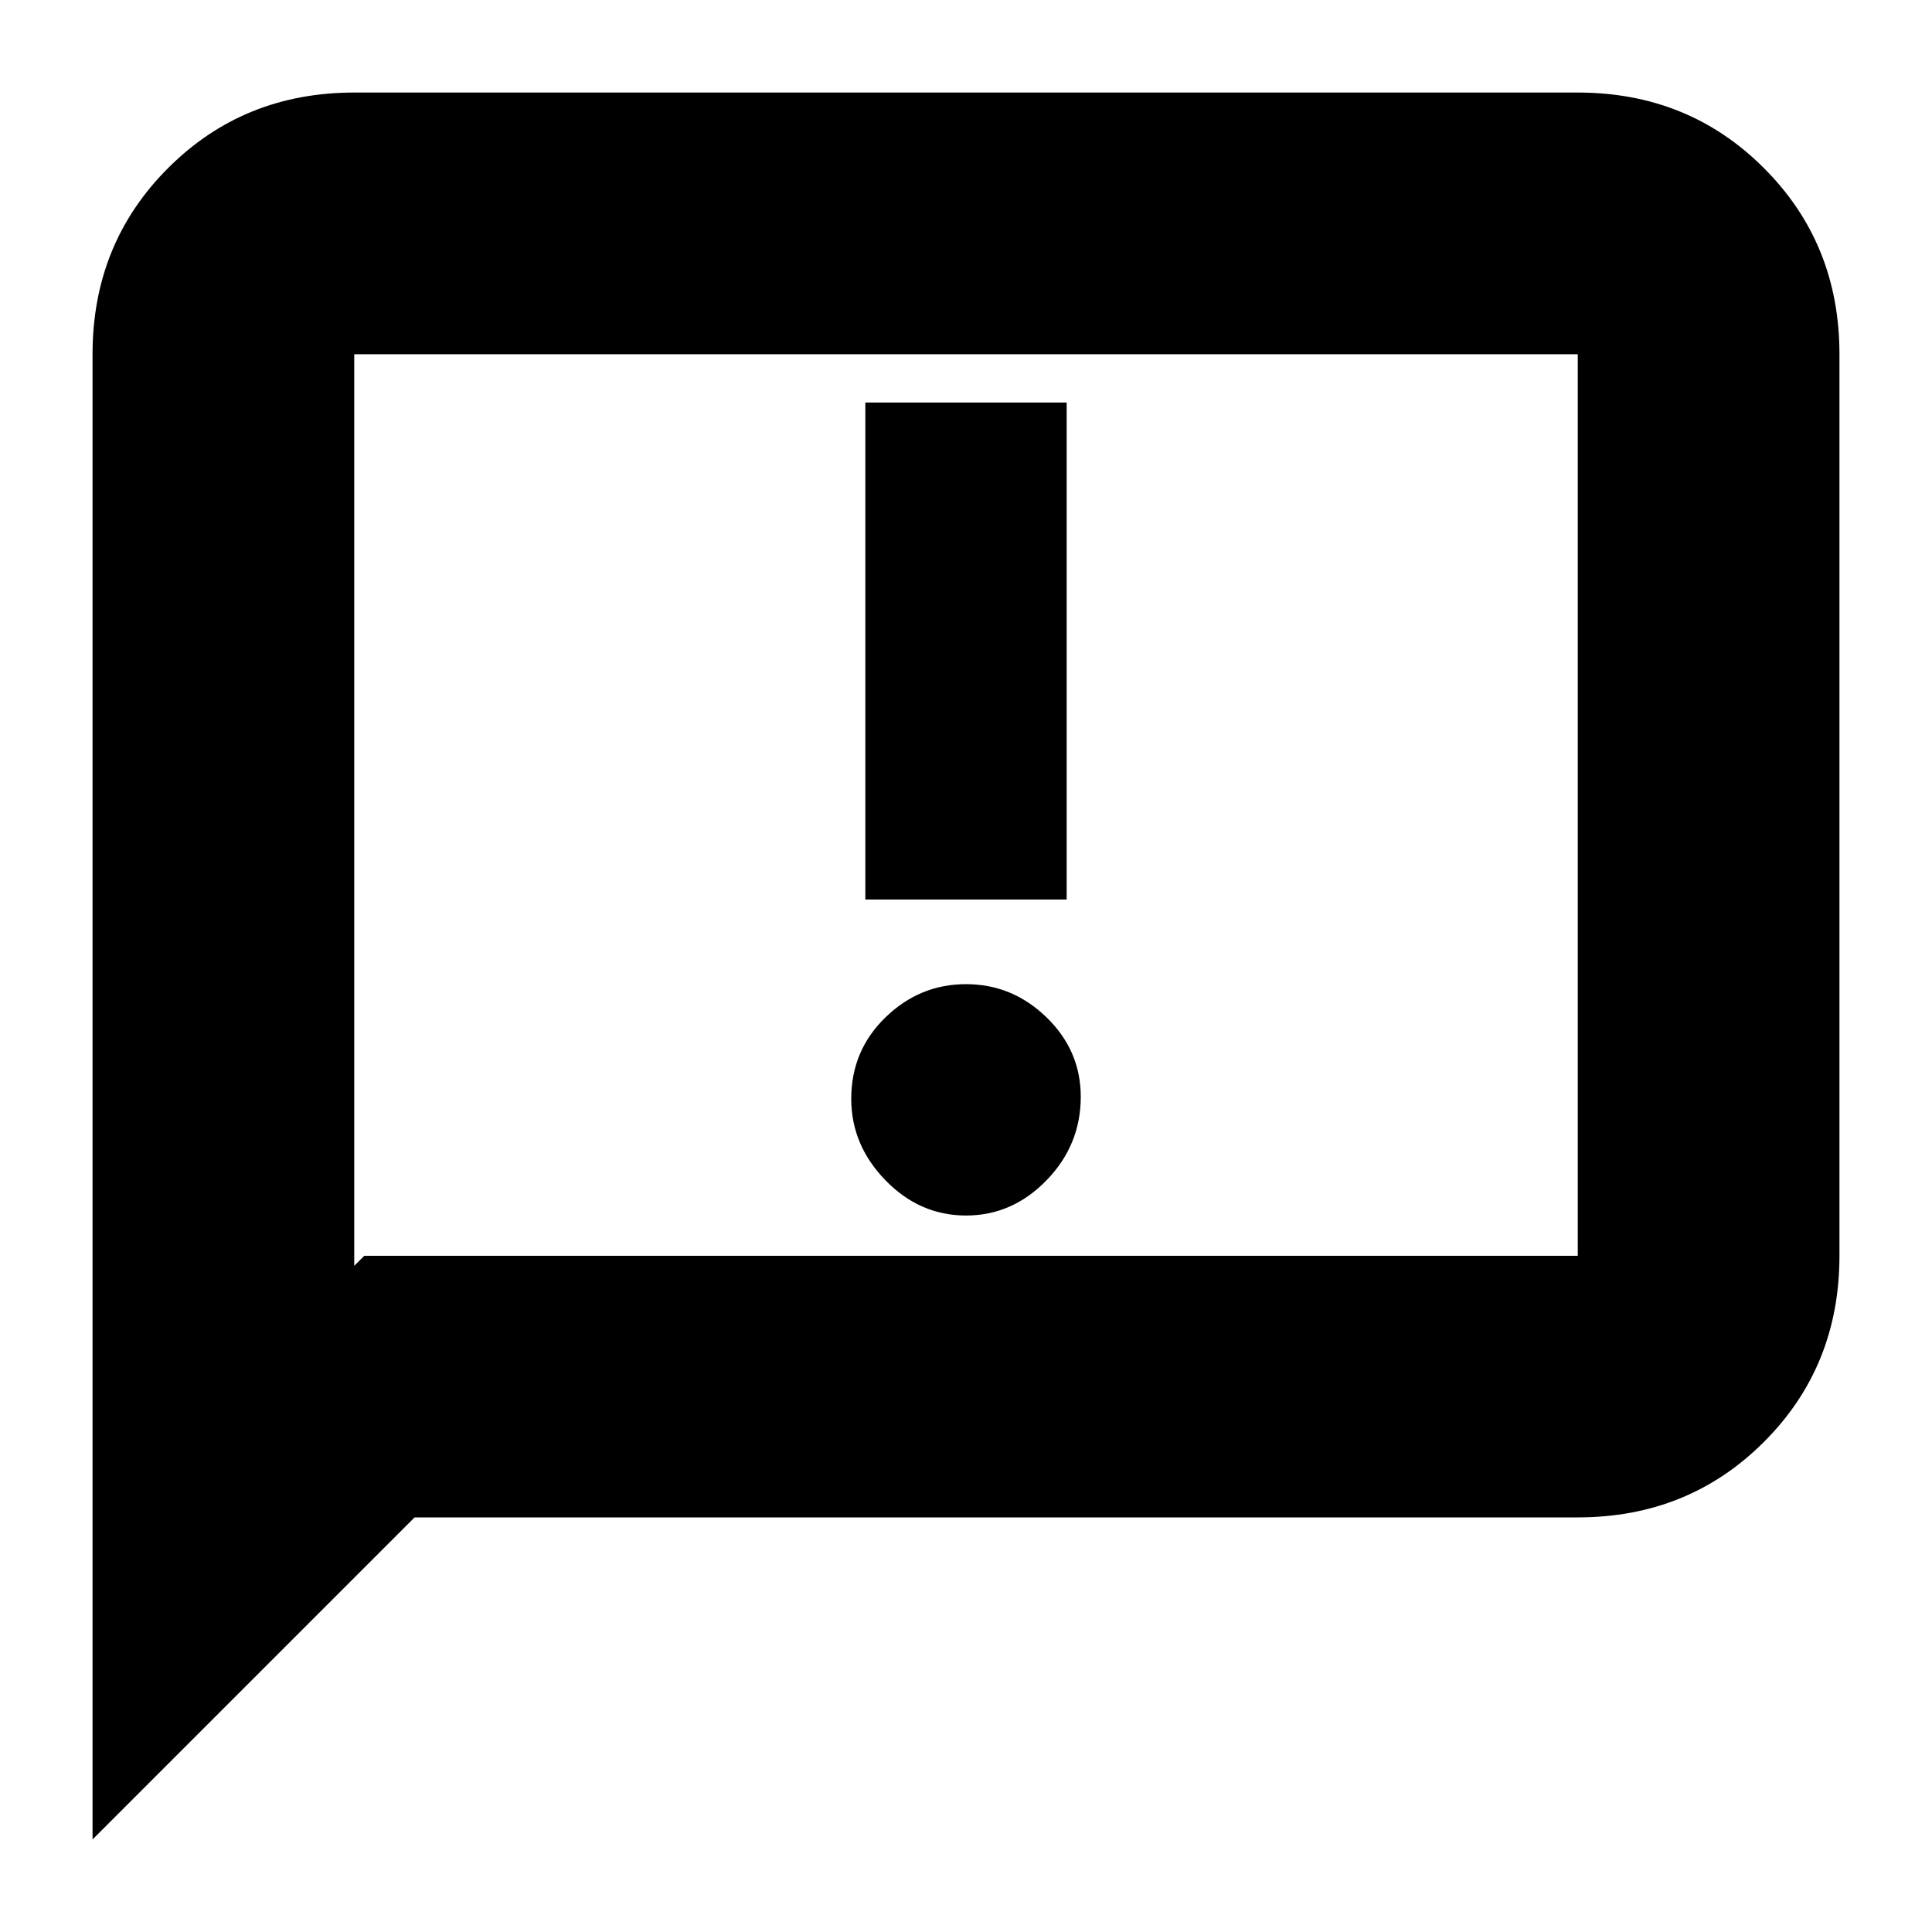 <svg xmlns="http://www.w3.org/2000/svg" height="20" width="20"><path d="M8.958 9.312H11.042V4.167H8.958ZM10 12.583Q10.479 12.583 10.833 12.219Q11.188 11.854 11.188 11.354Q11.188 10.875 10.833 10.531Q10.479 10.188 10 10.188Q9.521 10.188 9.167 10.531Q8.812 10.875 8.812 11.375Q8.812 11.854 9.167 12.219Q9.521 12.583 10 12.583ZM0.958 19.042V3.667Q0.958 2.521 1.74 1.74Q2.521 0.958 3.667 0.958H16.333Q17.479 0.958 18.26 1.74Q19.042 2.521 19.042 3.667V13Q19.042 14.146 18.26 14.927Q17.479 15.708 16.333 15.708H4.292ZM3.667 13.104 3.771 13H16.333Q16.333 13 16.333 13Q16.333 13 16.333 13V3.667Q16.333 3.667 16.333 3.667Q16.333 3.667 16.333 3.667H3.667Q3.667 3.667 3.667 3.667Q3.667 3.667 3.667 3.667ZM3.667 3.667Q3.667 3.667 3.667 3.667Q3.667 3.667 3.667 3.667Q3.667 3.667 3.667 3.667Q3.667 3.667 3.667 3.667V13Q3.667 13 3.667 13Q3.667 13 3.667 13V13.104Z"/></svg>